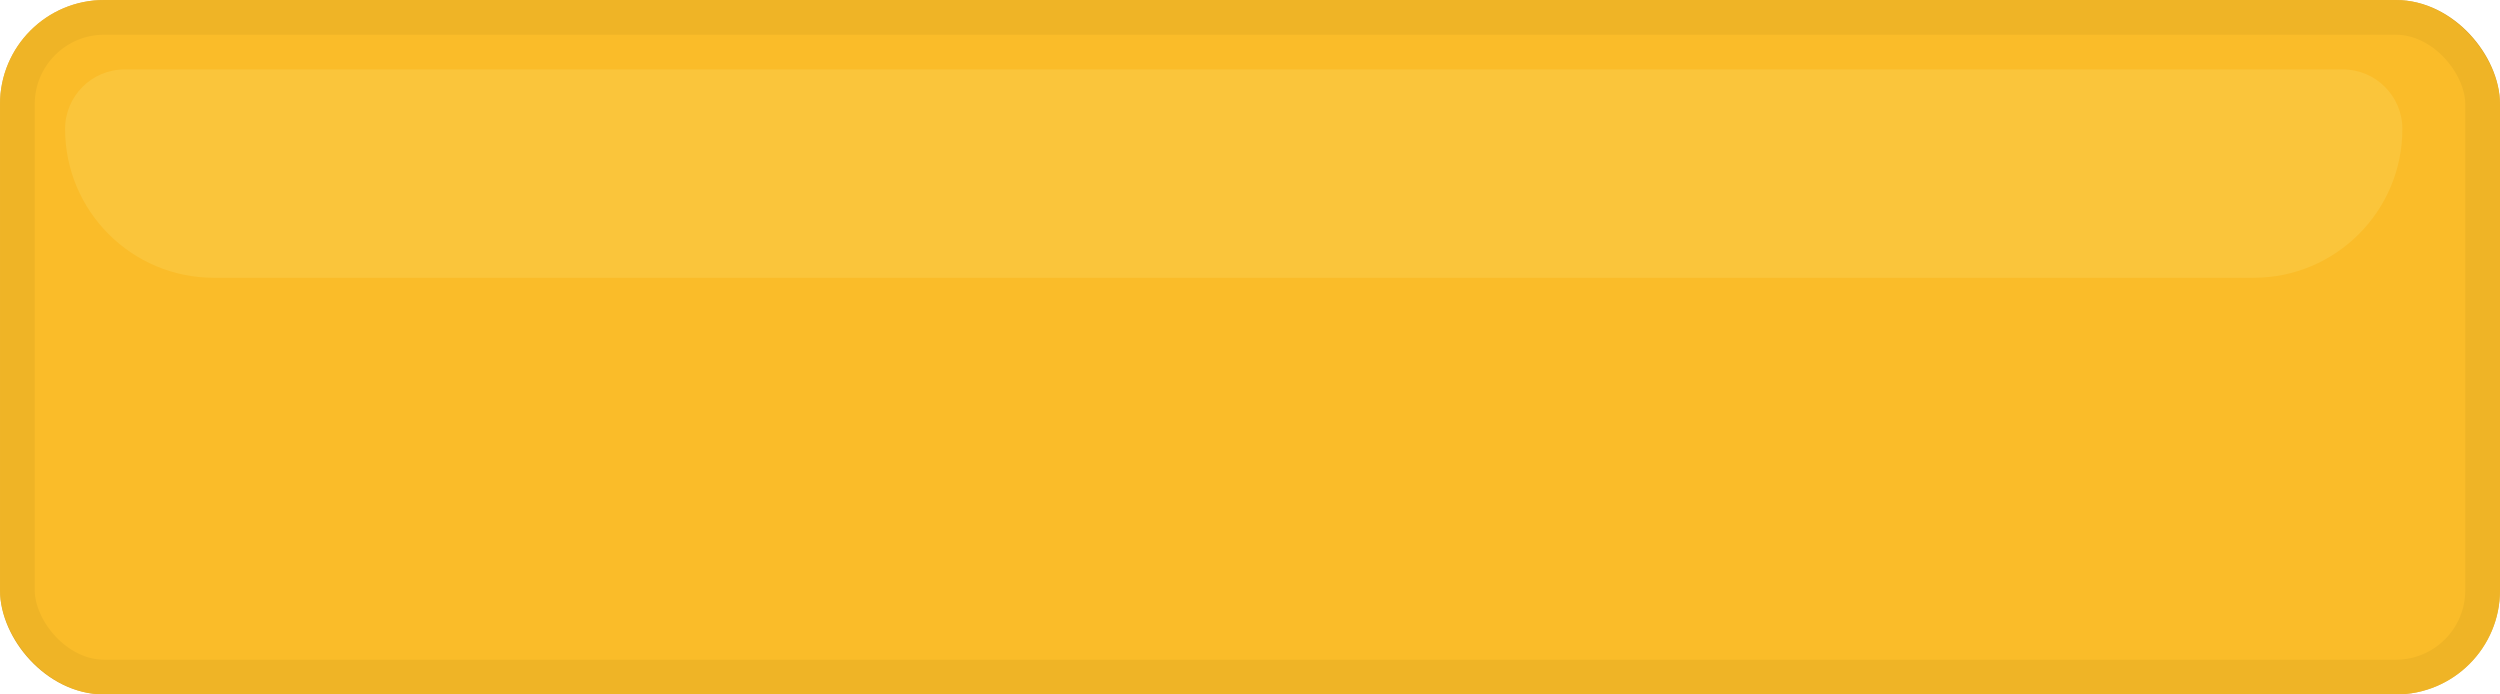<svg width="72" height="20" viewBox="0 0 72 20" fill="none" xmlns="http://www.w3.org/2000/svg">
<rect x="0.5" y="0.5" width="71" height="19" rx="2.5" fill="#FABC29" stroke="#D7A01F"/>
<path d="M1.875 3.714C1.875 2.768 2.643 2 3.589 2H67.473C68.42 2 69.188 2.768 69.188 3.714C69.188 6.081 67.269 8 64.902 8H6.161C3.794 8 1.875 6.081 1.875 3.714Z" fill="#FDDA65"/>
<g style="mix-blend-mode:multiply" opacity="0.7">
<rect width="72" height="20" rx="3" fill="#FABC29"/>
</g>
</svg>
